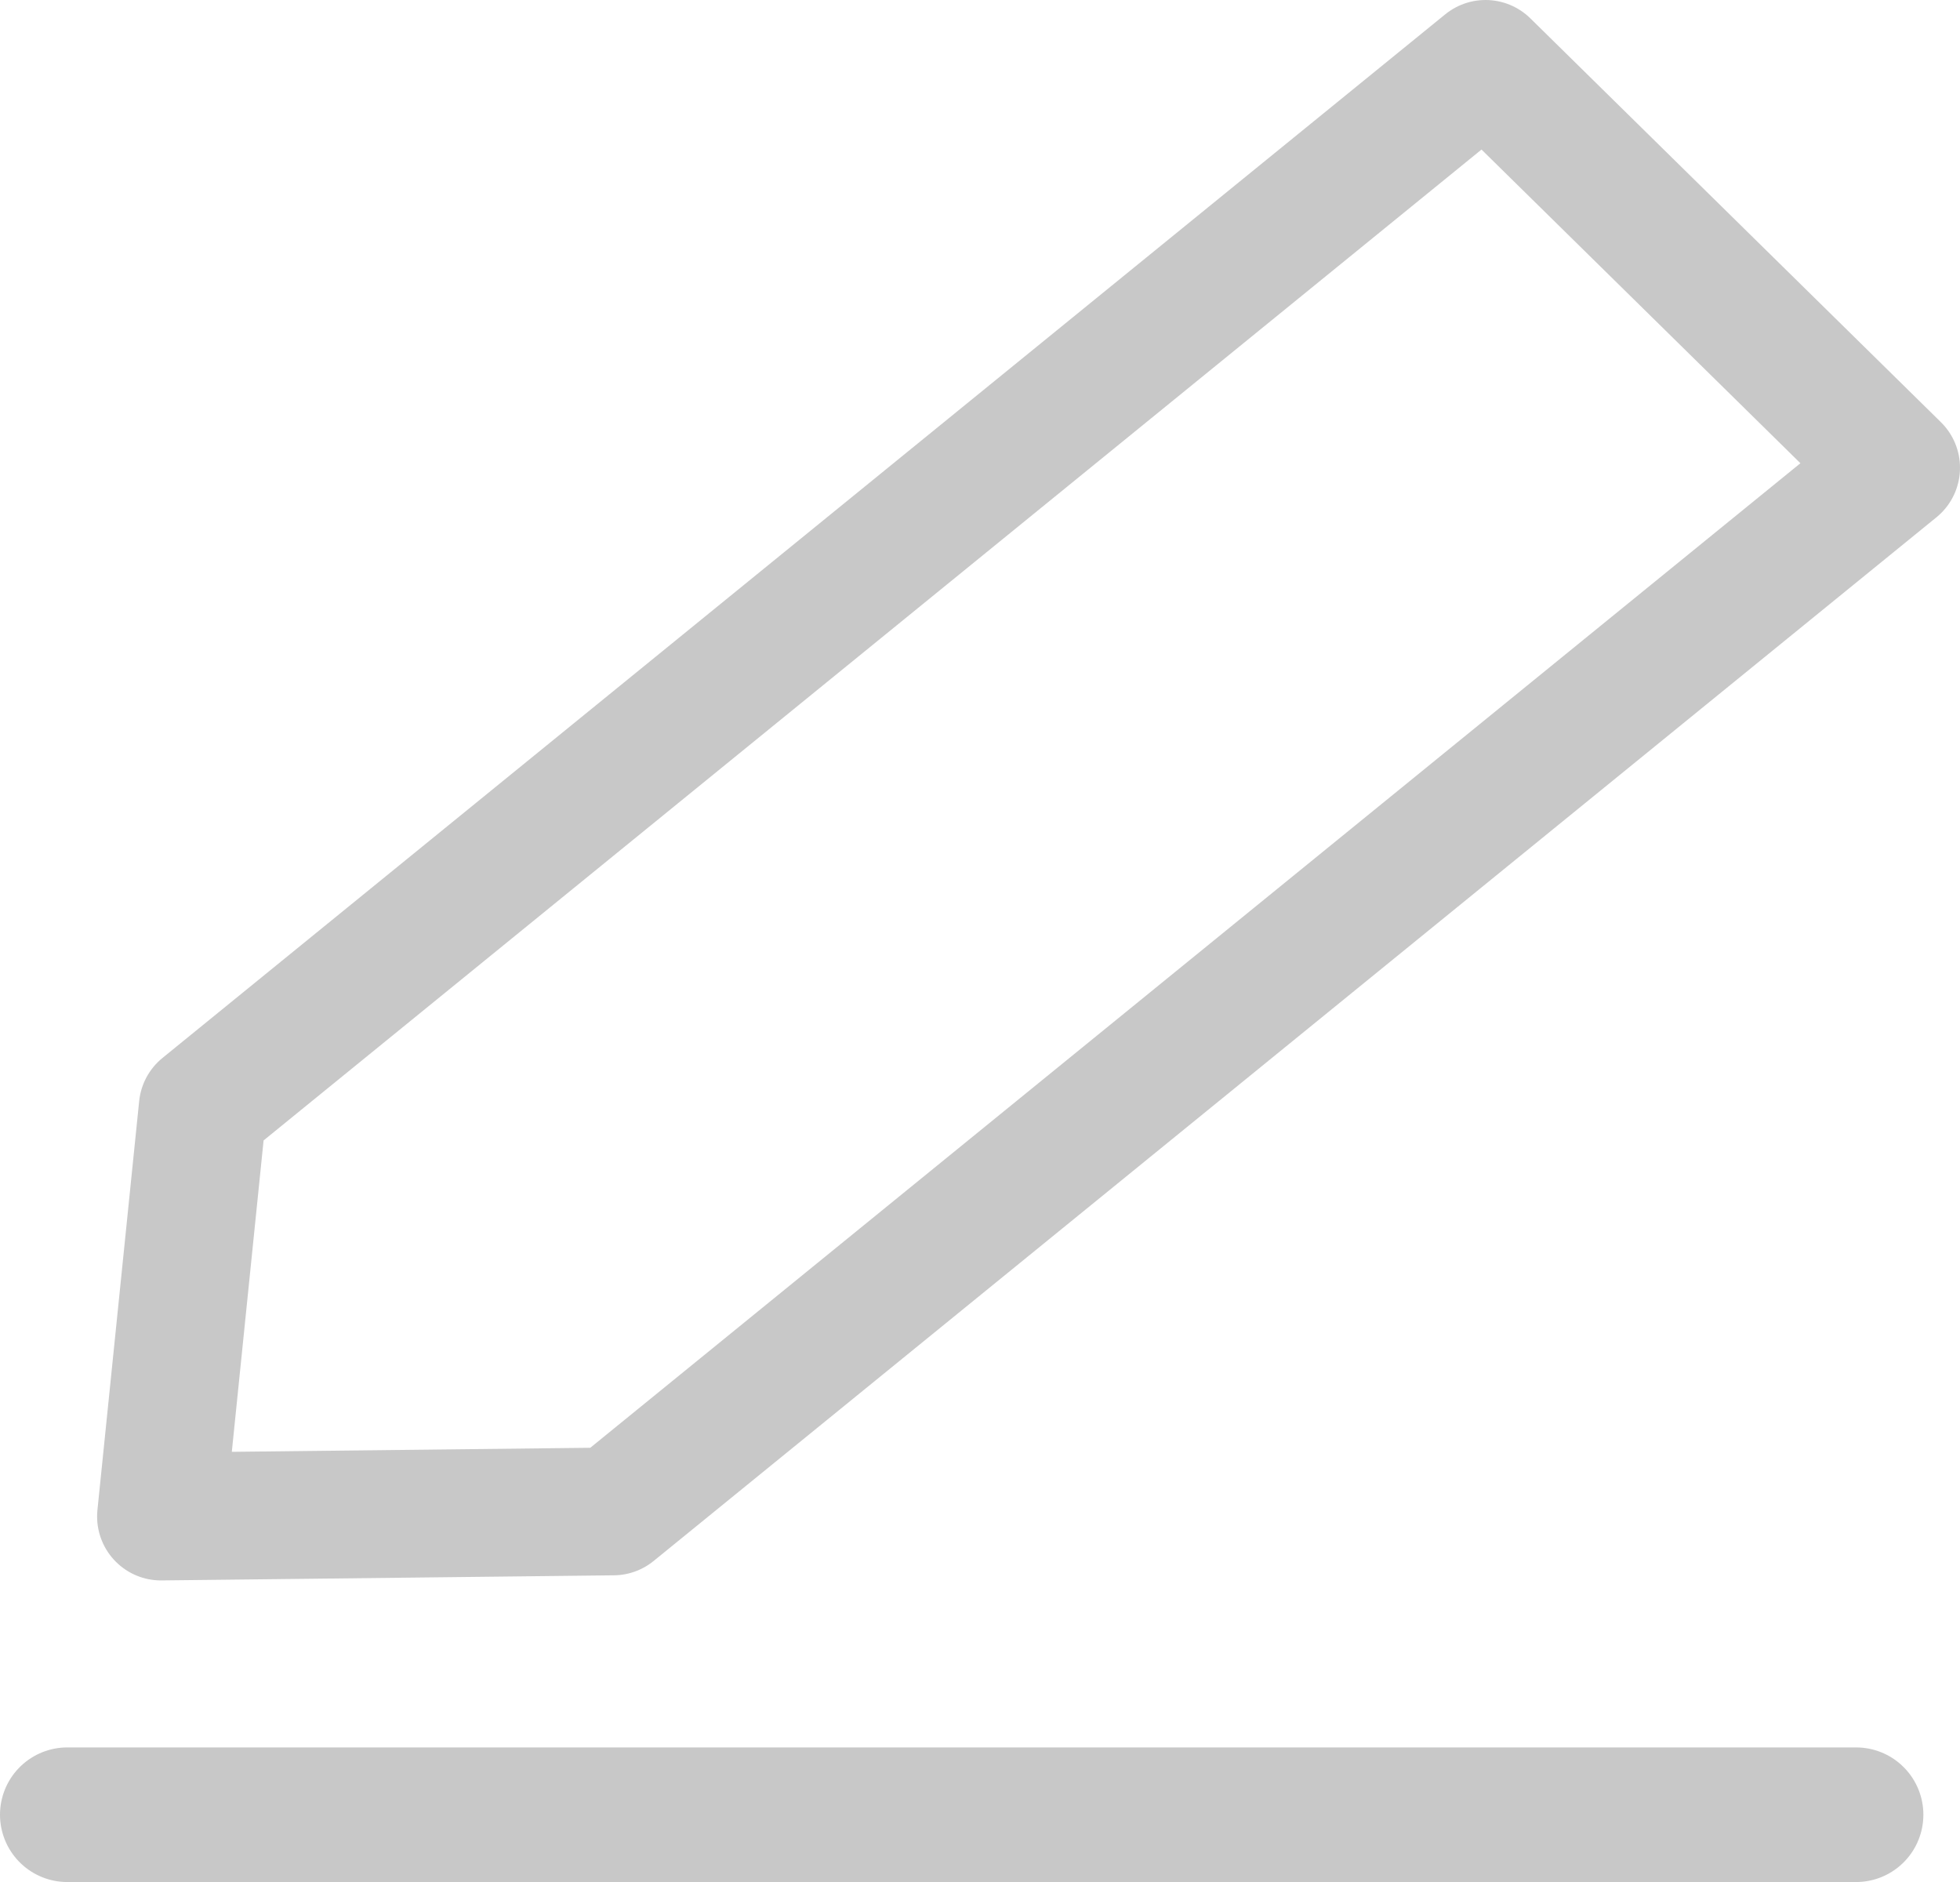 <svg xmlns="http://www.w3.org/2000/svg" viewBox="0 0 23.01 22.09"><defs><style>.cls-1,.cls-2{fill:none;stroke:#c8c8c8;stroke-linecap:round;stroke-linejoin:round;}.cls-1{stroke-width:1.5px;}.cls-2{stroke-width:1.58px;}</style></defs><title>pen</title><g id="Layer_2" data-name="Layer 2"><g id="Layer_1-2" data-name="Layer 1"><path class="cls-1" d="M17.44.75,2.38,13,1.89,17.8l5.31-.06L22.26,5.49Z"/><path class="cls-2" d="M21.79,21.3H.79"/></g></g></svg>